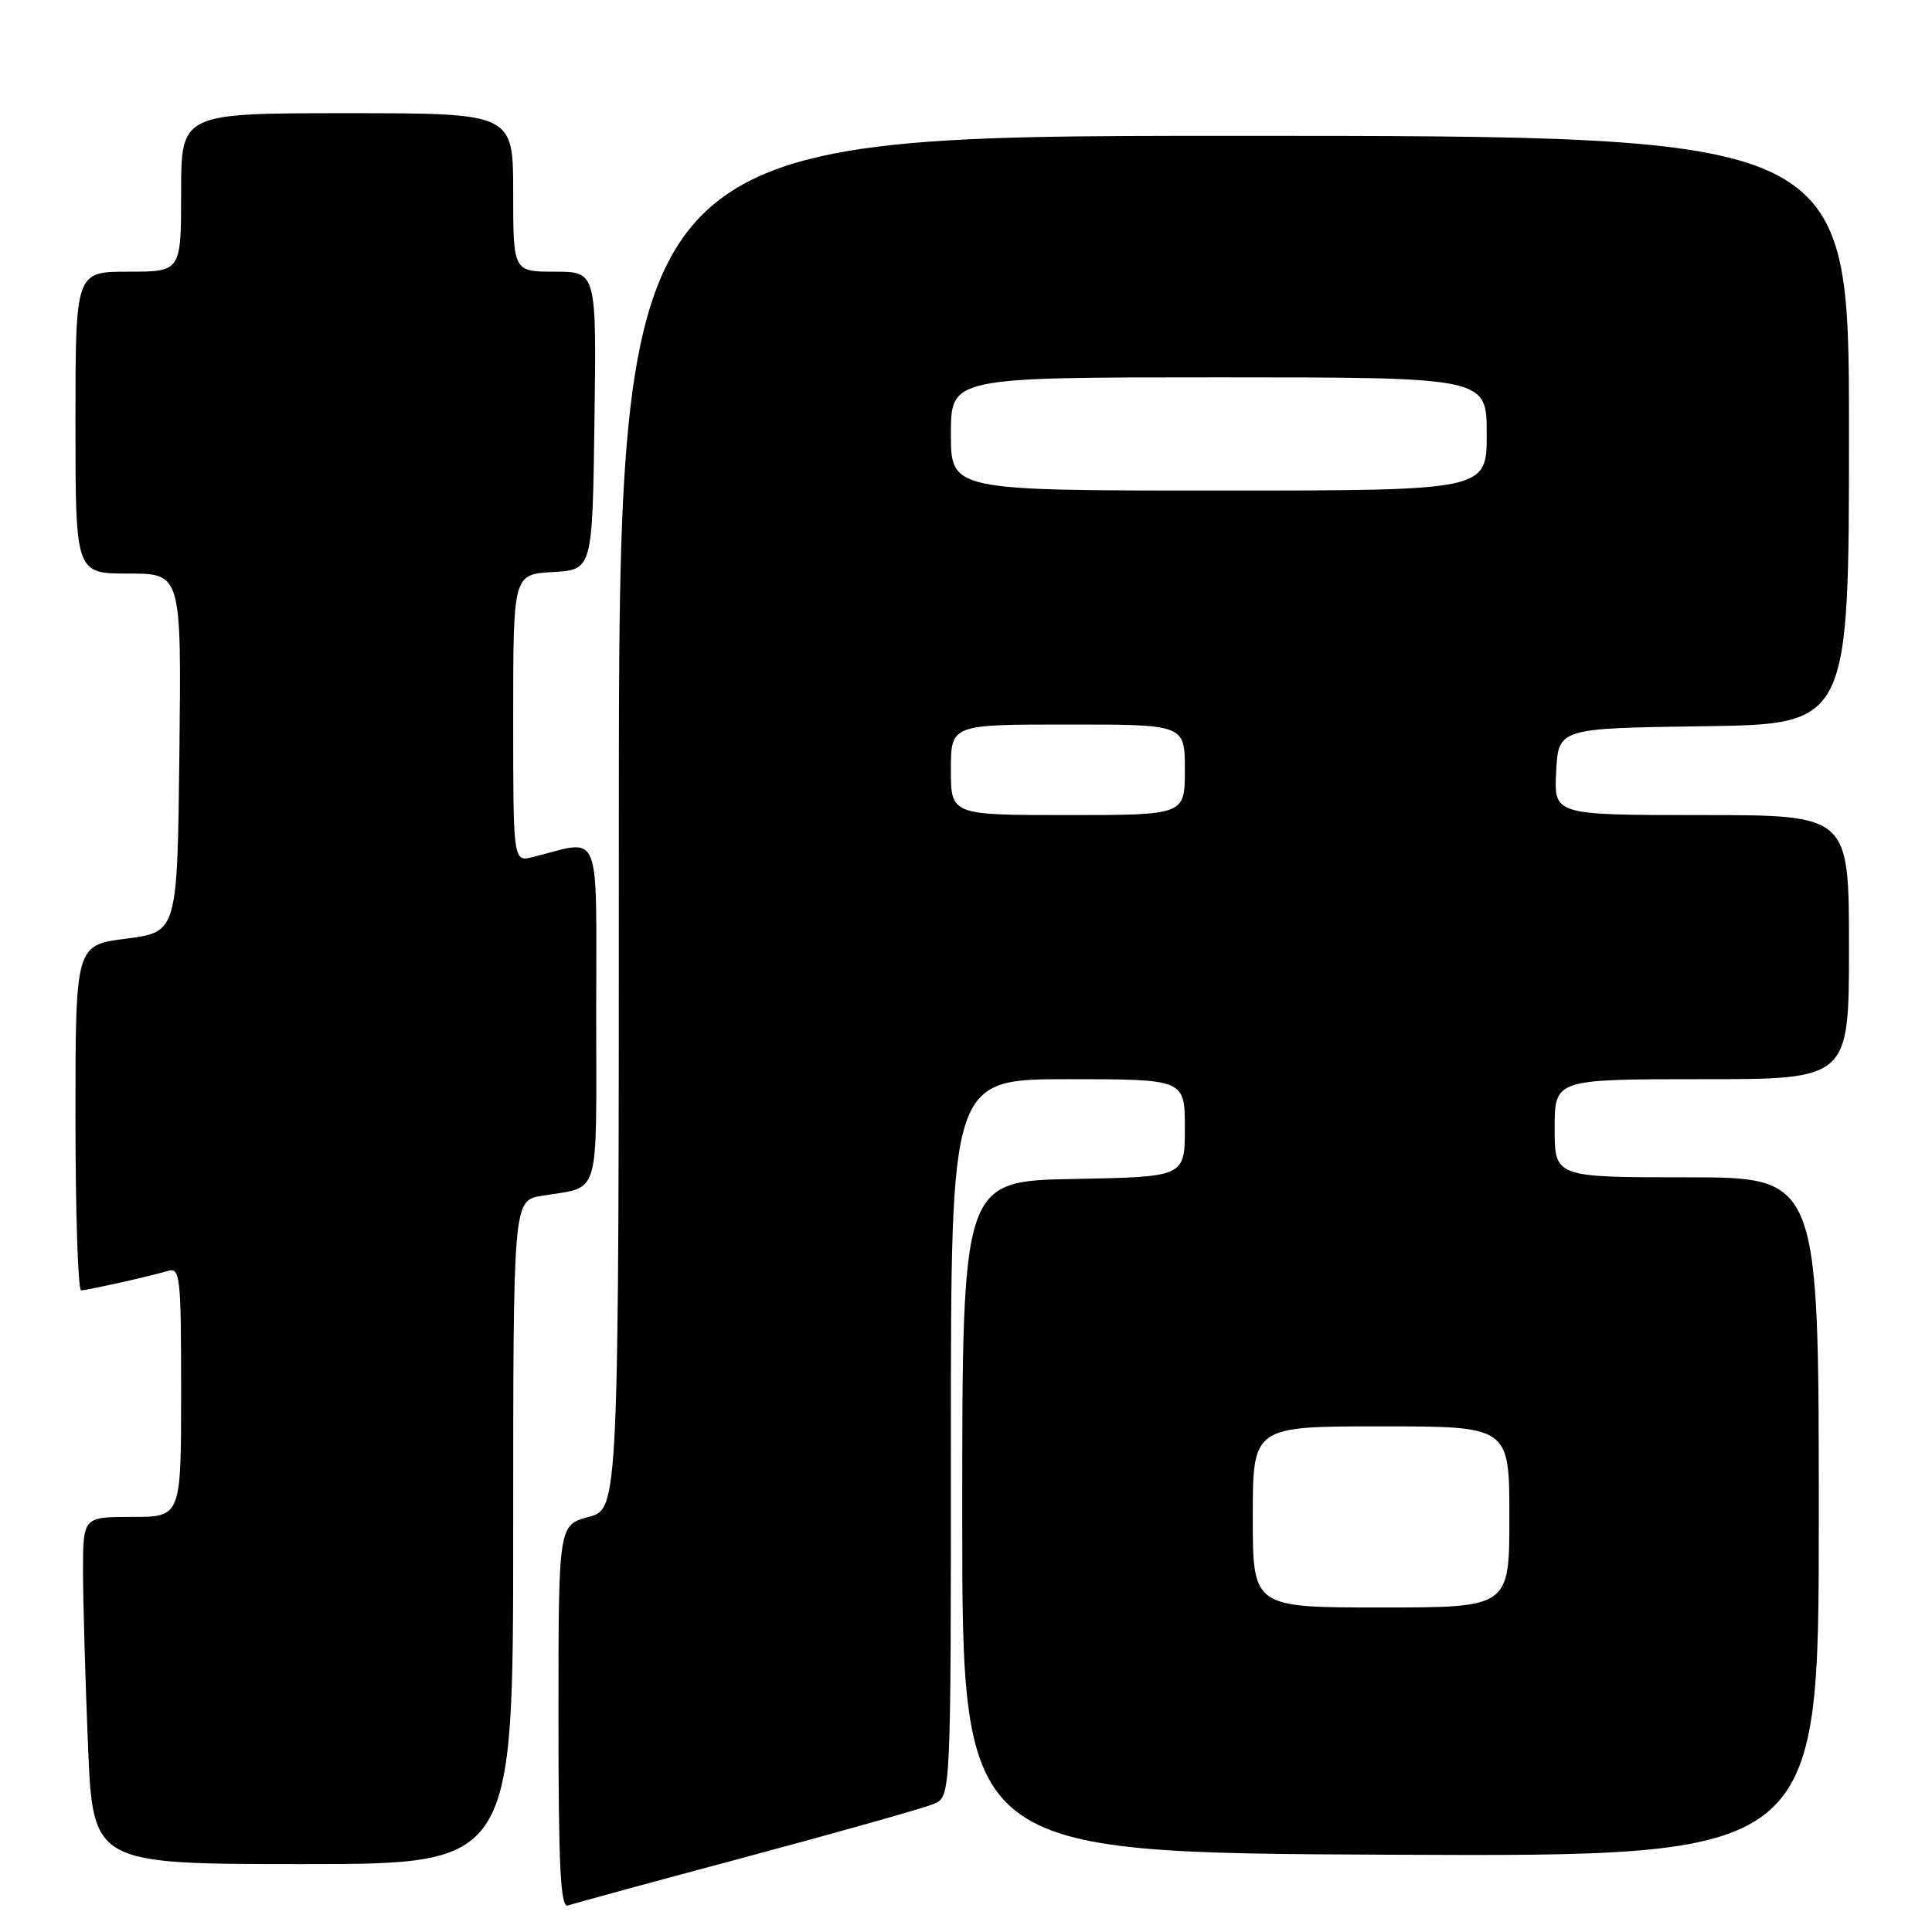 <?xml version="1.0" encoding="UTF-8" standalone="no"?>
<!DOCTYPE svg PUBLIC "-//W3C//DTD SVG 1.1//EN" "http://www.w3.org/Graphics/SVG/1.1/DTD/svg11.dtd" >
<svg xmlns="http://www.w3.org/2000/svg" xmlns:xlink="http://www.w3.org/1999/xlink" version="1.1" viewBox="0 0 256 256">
 <g >
 <path fill="currentColor"
d=" M 99.00 246.02 C 111.38 242.70 122.51 239.55 123.75 239.02 C 126.00 238.04 126.00 238.04 126.00 190.52 C 126.00 143.00 126.00 143.00 141.50 143.00 C 157.00 143.00 157.00 143.00 157.00 149.47 C 157.00 155.95 157.00 155.95 142.25 156.22 C 127.50 156.50 127.50 156.50 127.50 201.00 C 127.50 245.50 127.50 245.50 184.25 245.76 C 241.00 246.02 241.00 246.02 241.00 201.01 C 241.00 156.00 241.00 156.00 223.50 156.00 C 206.00 156.00 206.00 156.00 206.00 149.50 C 206.00 143.00 206.00 143.00 225.50 143.00 C 245.00 143.00 245.00 143.00 245.00 125.50 C 245.00 108.00 245.00 108.00 225.45 108.00 C 205.90 108.00 205.90 108.00 206.20 102.25 C 206.50 96.50 206.50 96.50 225.75 96.23 C 245.00 95.96 245.00 95.96 245.00 56.98 C 245.00 18.00 245.00 18.00 163.50 18.00 C 82.00 18.00 82.00 18.00 82.00 108.96 C 82.00 199.92 82.00 199.92 78.00 201.00 C 74.00 202.08 74.00 202.08 74.00 227.51 C 74.00 247.42 74.27 252.84 75.25 252.49 C 75.94 252.24 86.62 249.33 99.00 246.02 Z  M 68.00 203.05 C 68.00 159.09 68.00 159.09 71.75 158.46 C 79.68 157.12 79.00 159.40 79.00 134.31 C 79.00 109.20 79.83 111.25 70.62 113.56 C 68.00 114.22 68.00 114.22 68.00 95.16 C 68.00 76.10 68.00 76.10 73.25 75.80 C 78.50 75.50 78.50 75.50 78.77 55.75 C 79.04 36.00 79.04 36.00 73.52 36.00 C 68.00 36.00 68.00 36.00 68.00 25.50 C 68.00 15.00 68.00 15.00 46.00 15.00 C 24.00 15.00 24.00 15.00 24.00 25.50 C 24.00 36.00 24.00 36.00 17.00 36.00 C 10.00 36.00 10.00 36.00 10.00 56.00 C 10.00 76.00 10.00 76.00 17.02 76.00 C 24.04 76.00 24.04 76.00 23.77 99.75 C 23.50 123.50 23.50 123.50 16.75 124.37 C 10.00 125.23 10.00 125.23 10.00 148.12 C 10.00 160.70 10.34 170.99 10.75 170.98 C 11.70 170.94 19.93 169.10 22.25 168.40 C 23.87 167.91 24.00 169.12 24.00 184.43 C 24.00 201.00 24.00 201.00 17.50 201.00 C 11.00 201.00 11.00 201.00 11.00 208.25 C 11.01 212.24 11.30 222.59 11.66 231.25 C 12.31 247.00 12.31 247.00 40.16 247.00 C 68.00 247.00 68.00 247.00 68.00 203.05 Z  M 166.00 201.00 C 166.00 189.00 166.00 189.00 183.00 189.00 C 200.00 189.00 200.00 189.00 200.00 201.00 C 200.00 213.00 200.00 213.00 183.00 213.00 C 166.00 213.00 166.00 213.00 166.00 201.00 Z  M 126.00 102.00 C 126.00 96.00 126.00 96.00 141.50 96.00 C 157.00 96.00 157.00 96.00 157.00 102.00 C 157.00 108.00 157.00 108.00 141.50 108.00 C 126.00 108.00 126.00 108.00 126.00 102.00 Z  M 126.00 57.50 C 126.00 50.00 126.00 50.00 161.50 50.00 C 197.00 50.00 197.00 50.00 197.00 57.50 C 197.00 65.00 197.00 65.00 161.50 65.00 C 126.00 65.00 126.00 65.00 126.00 57.50 Z "/>
</g>
</svg>